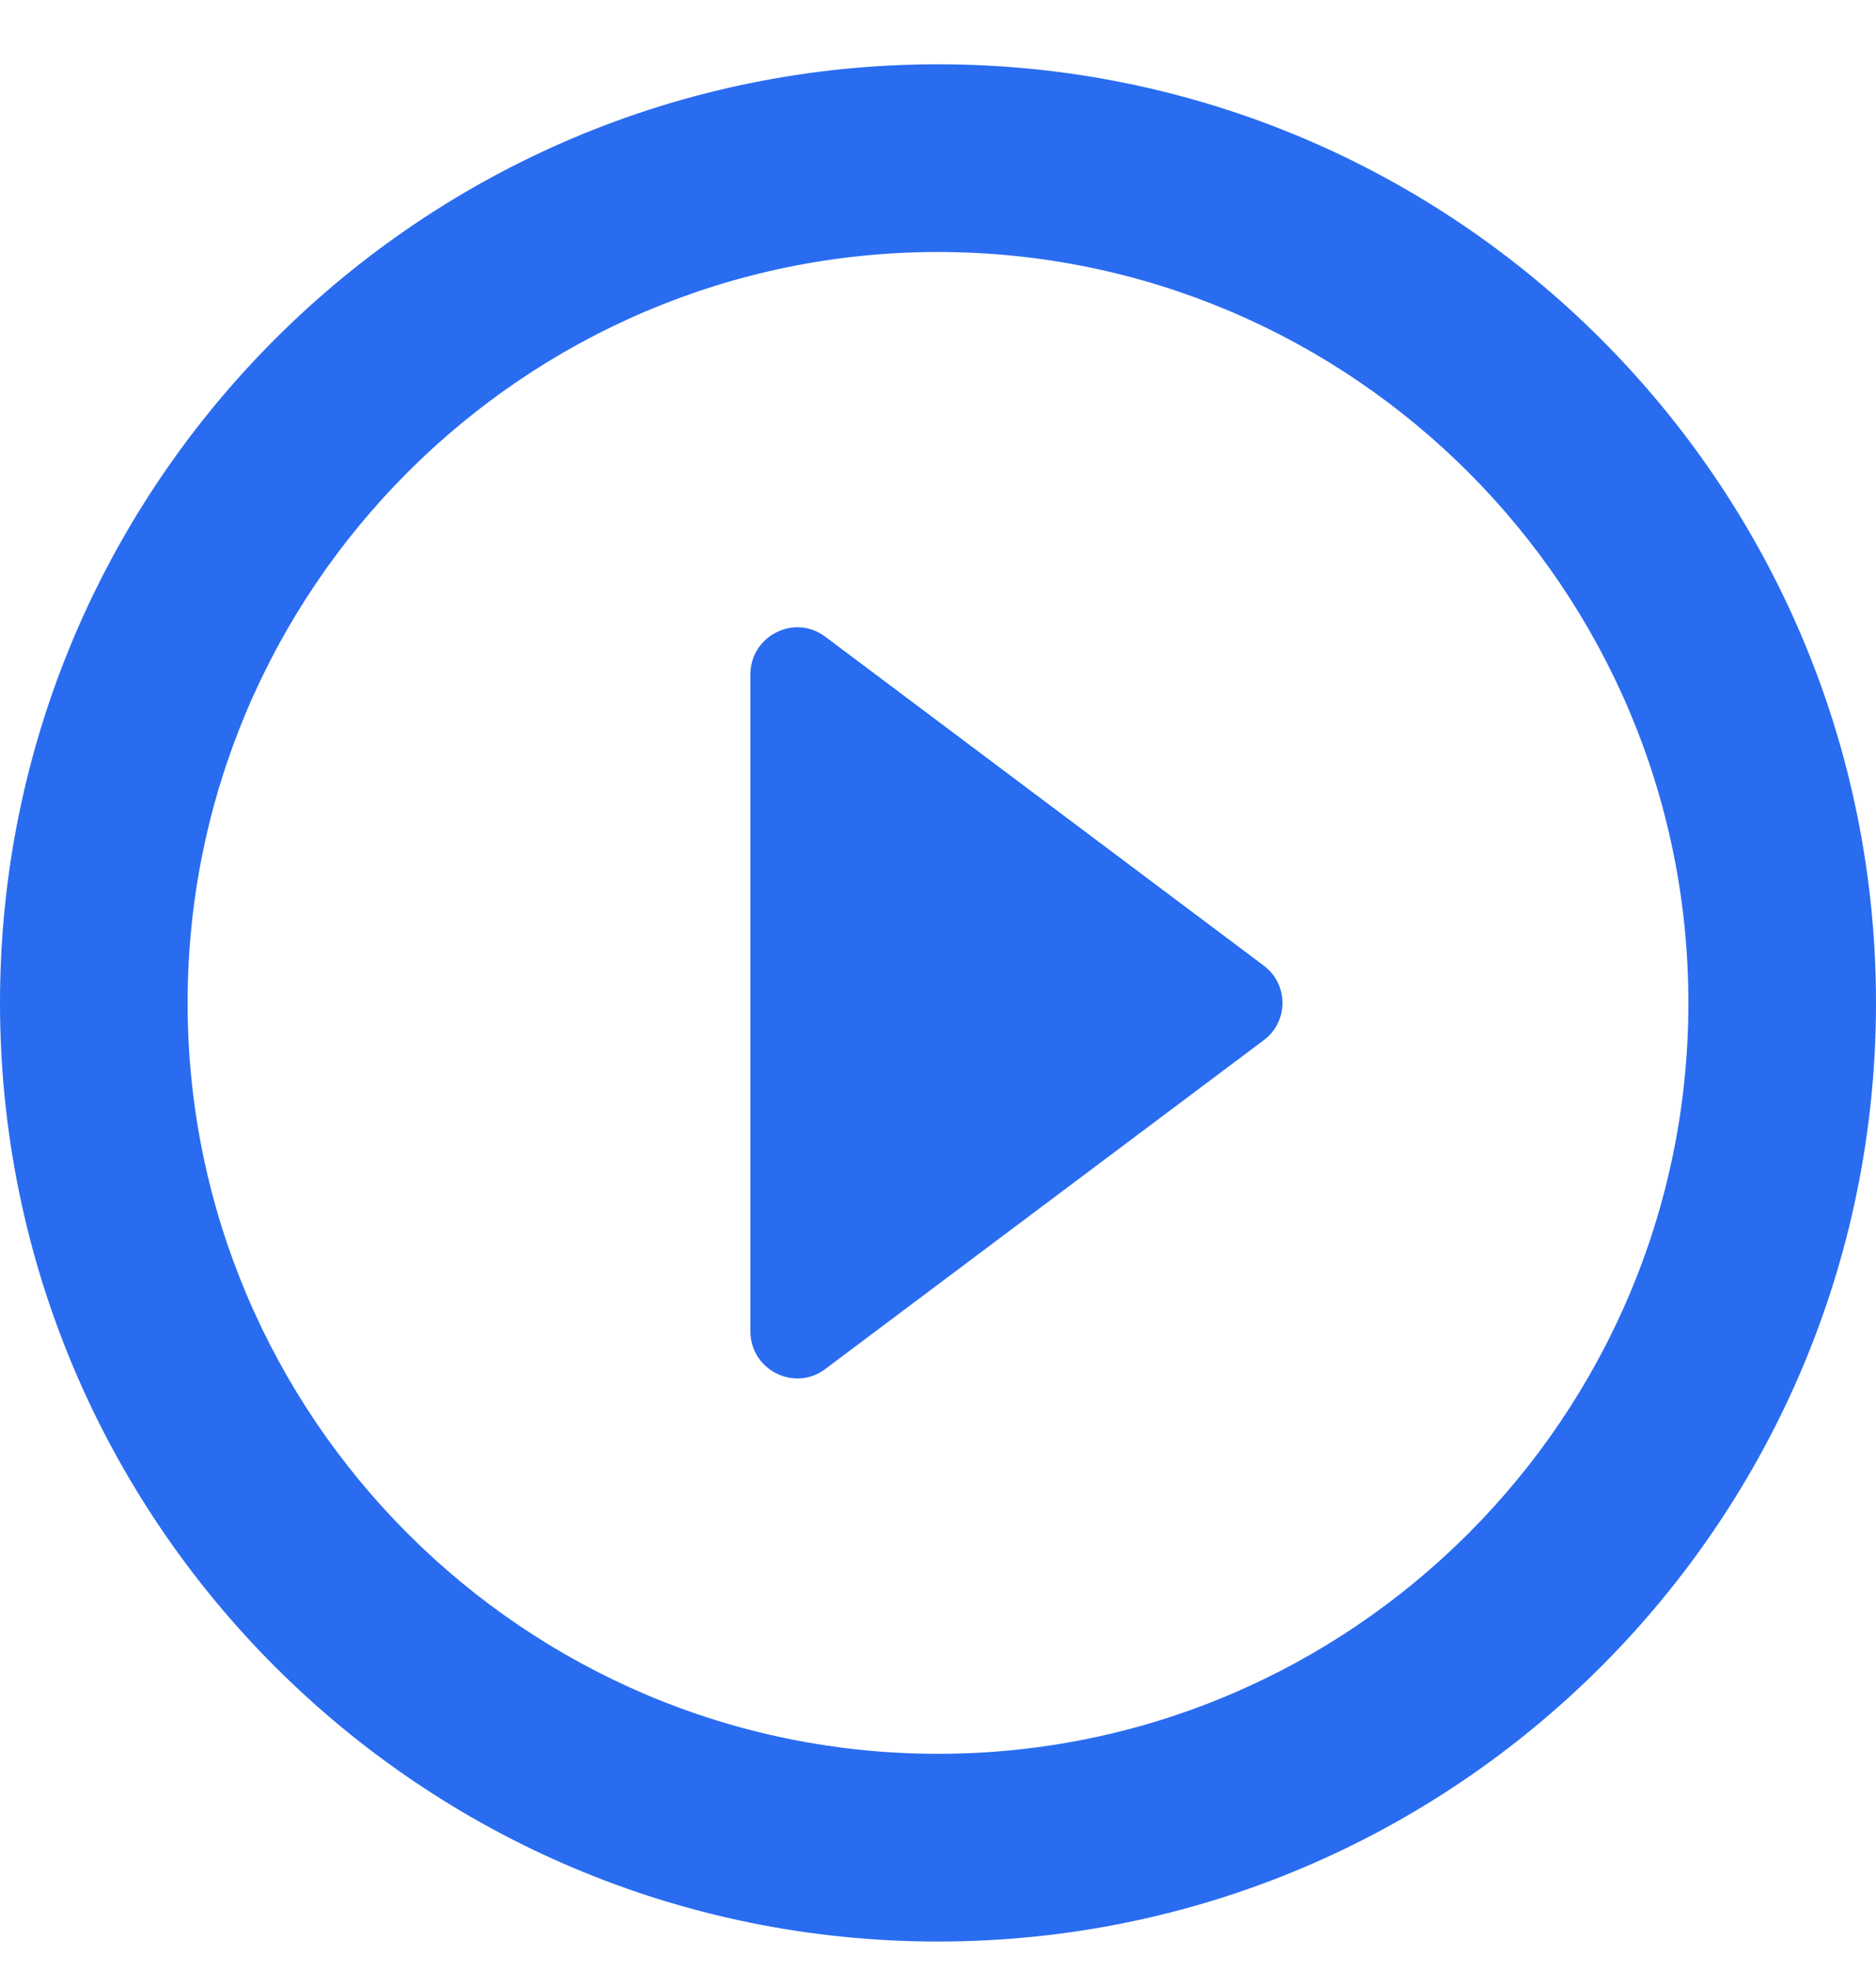 <svg width="20" height="21" viewBox="0 0 20 21" fill="none" xmlns="http://www.w3.org/2000/svg">
<path d="M8.8 14.585L13.47 11.085C13.74 10.886 13.74 10.486 13.47 10.286L8.8 6.785C8.47 6.535 8 6.775 8 7.185V14.185C8 14.595 8.47 14.835 8.8 14.585ZM10 0.685C4.48 0.685 0 5.165 0 10.685C0 16.206 4.48 20.686 10 20.686C15.52 20.686 20 16.206 20 10.685C20 5.165 15.52 0.685 10 0.685ZM10 18.686C5.59 18.686 2 15.095 2 10.685C2 6.275 5.59 2.685 10 2.685C14.41 2.685 18 6.275 18 10.685C18 15.095 14.41 18.686 10 18.686Z" fill="#296CF0"/>
</svg>
